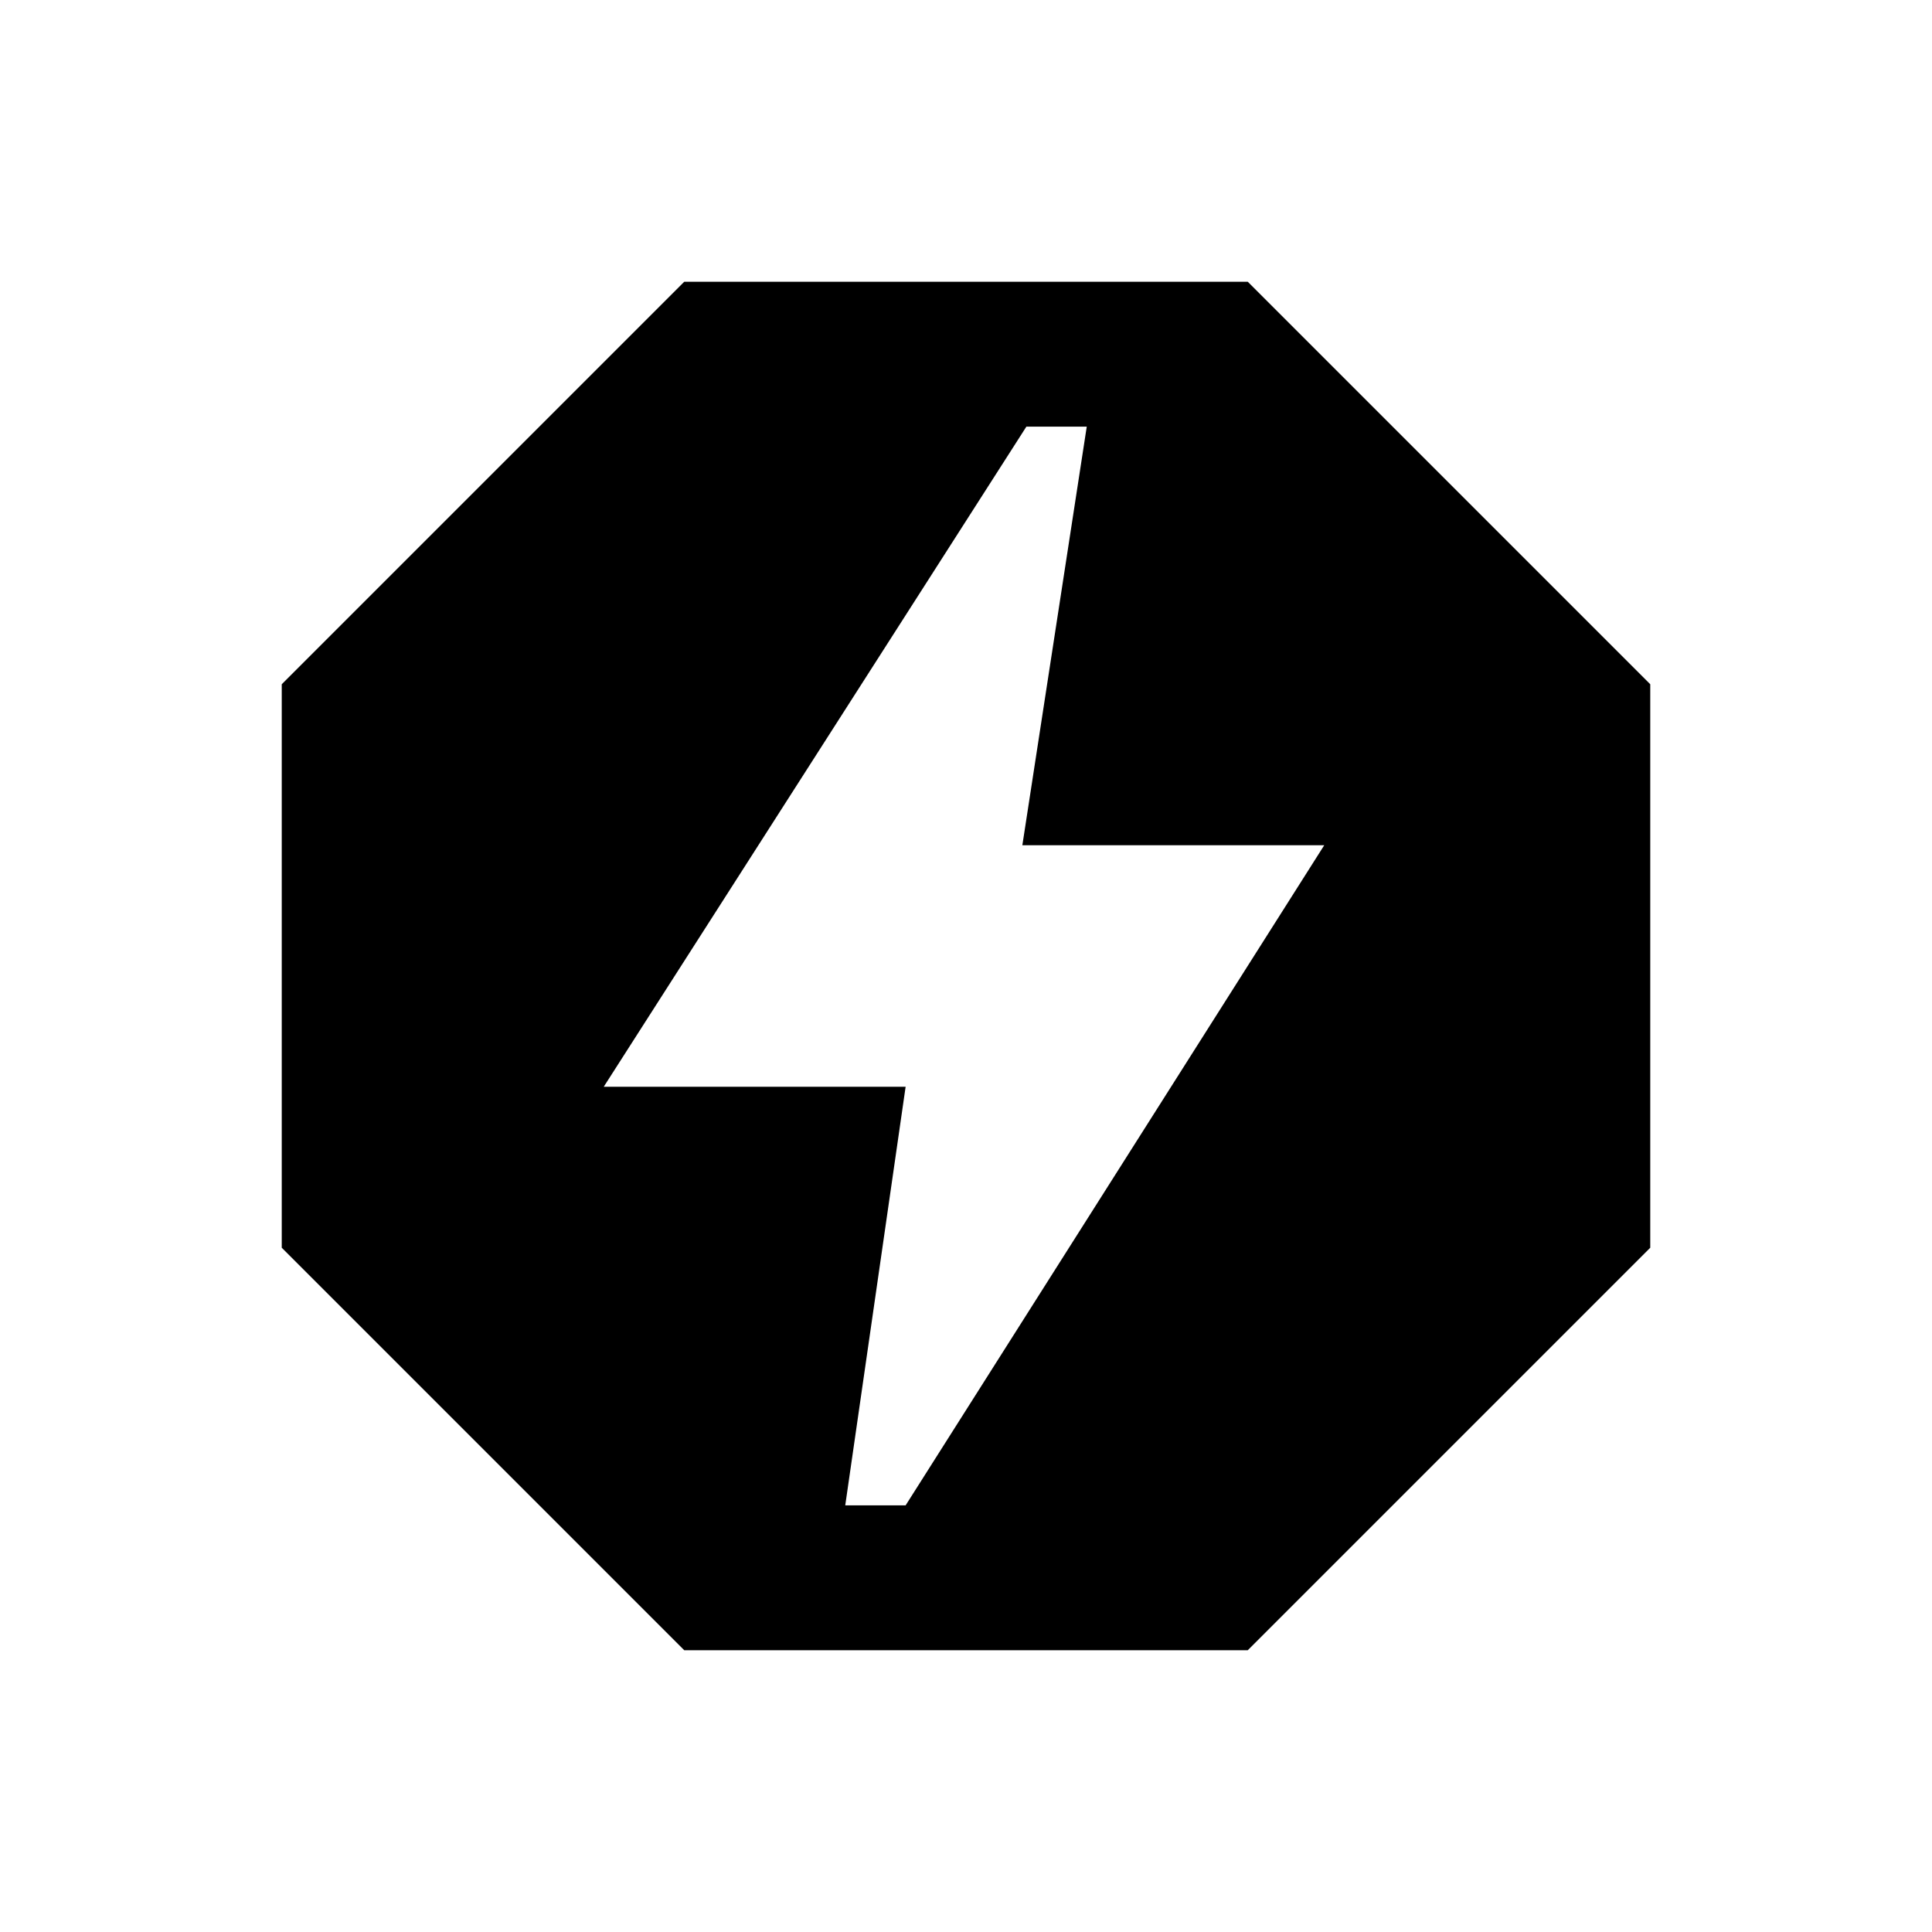<svg xmlns="http://www.w3.org/2000/svg" height="24" width="24"><path d="M8.5 20.5 3.5 15.5V8.5L8.5 3.5H15.5L20.5 8.5V15.5L15.5 20.5ZM10.5 18.7H11.25L16.45 10.5H12.7L13.5 5.3H12.75L7.5 13.5H11.25Z"/></svg>